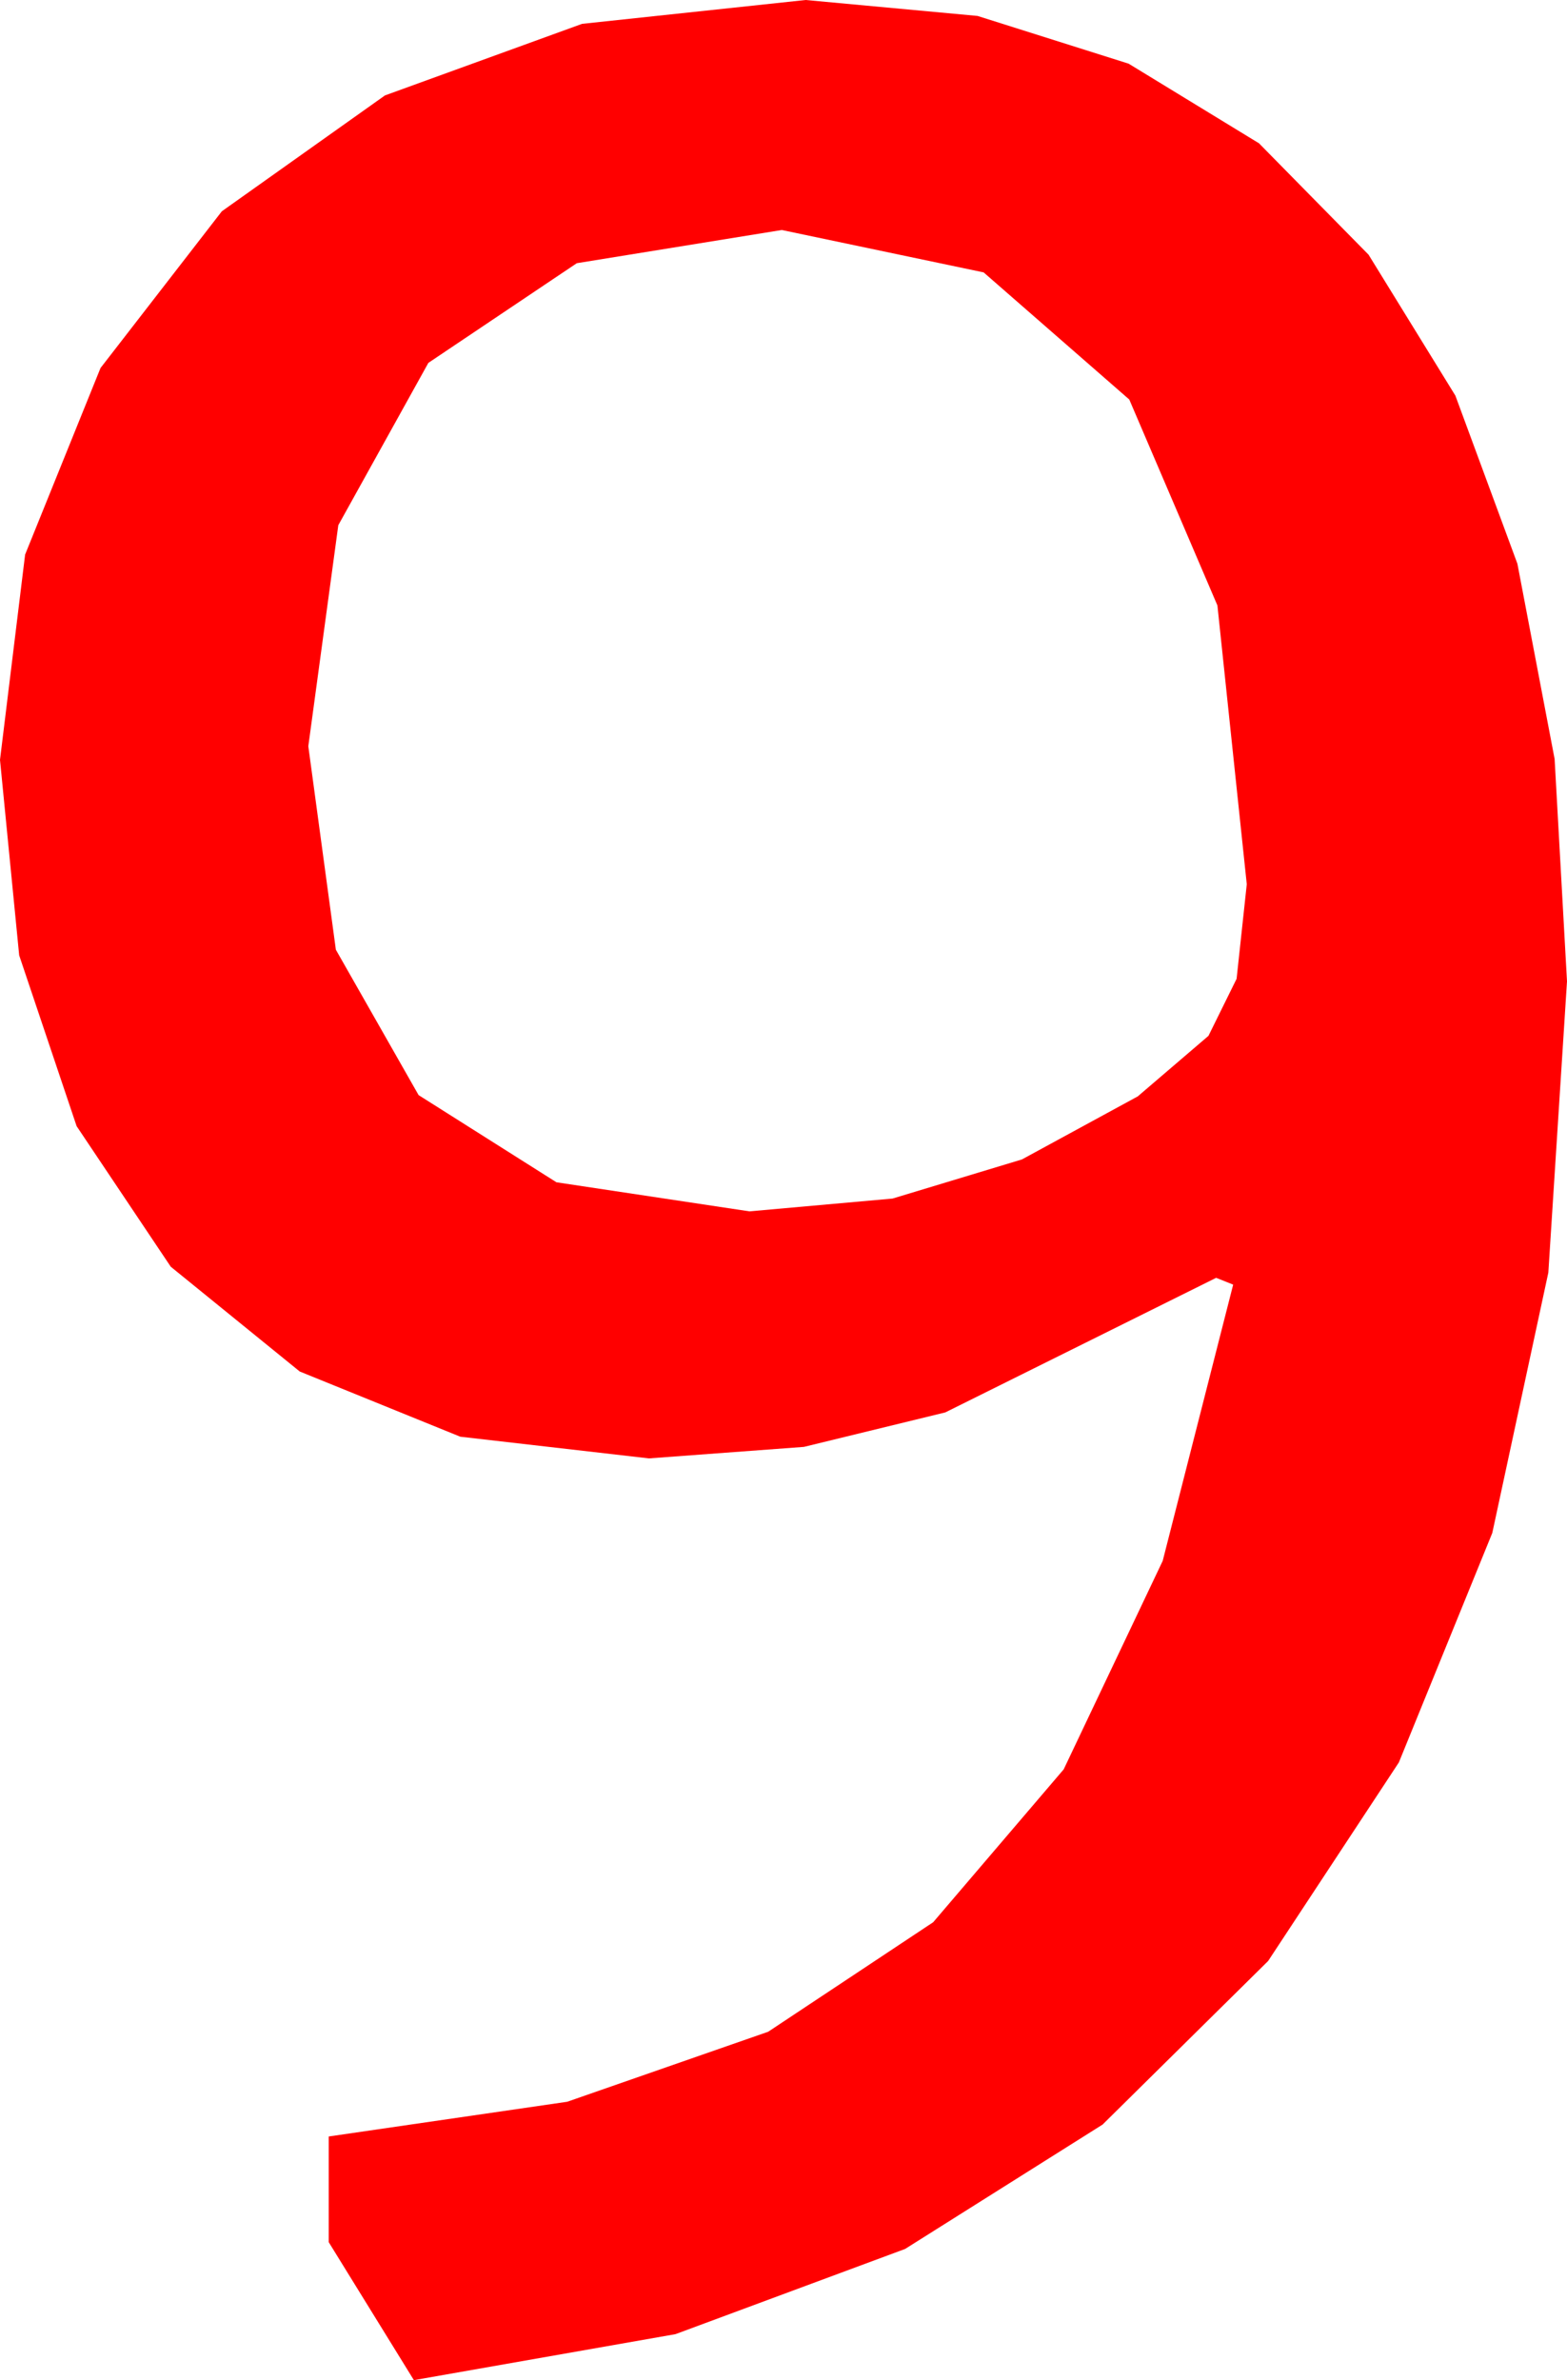 <?xml version="1.0" encoding="utf-8"?>
<!DOCTYPE svg PUBLIC "-//W3C//DTD SVG 1.1//EN" "http://www.w3.org/Graphics/SVG/1.1/DTD/svg11.dtd">
<svg width="26.953" height="40.928" xmlns="http://www.w3.org/2000/svg" xmlns:xlink="http://www.w3.org/1999/xlink" xmlns:xml="http://www.w3.org/XML/1998/namespace" version="1.1">
  <g>
    <g>
      <path style="fill:#FF0000;fill-opacity:1" d="M13.447,3.955L9.921,4.526 7.368,6.24 5.819,9.031 5.303,12.832 5.777,16.331 7.2,18.831 9.571,20.33 12.891,20.83 15.352,20.61 17.578,19.937 19.57,18.853 20.786,17.812 21.27,16.831 21.445,15.205 20.94,10.411 19.424,6.87 16.919,4.684 13.447,3.955z M13.857,0L16.814,0.274 19.413,1.095 21.655,2.464 23.54,4.38 25.033,6.803 26.1,9.694 26.74,13.051 26.953,16.875 26.632,21.883 25.668,26.36 24.061,30.306 21.812,33.721 18.965,36.533 15.568,38.672 11.619,40.137 7.119,40.928 5.654,38.555 5.654,36.738 9.756,36.141 13.213,34.937 16.051,33.054 18.296,30.425 19.999,26.84 21.211,22.09 20.918,21.973 16.26,24.287 13.828,24.88 11.162,25.078 7.917,24.705 5.156,23.584 2.937,21.782 1.318,19.365 0.33,16.428 0,13.066 0.432,9.536 1.729,6.328 3.816,3.633 6.621,1.641 10.012,0.41 13.857,0z" />
    </g>
  </g>
</svg>